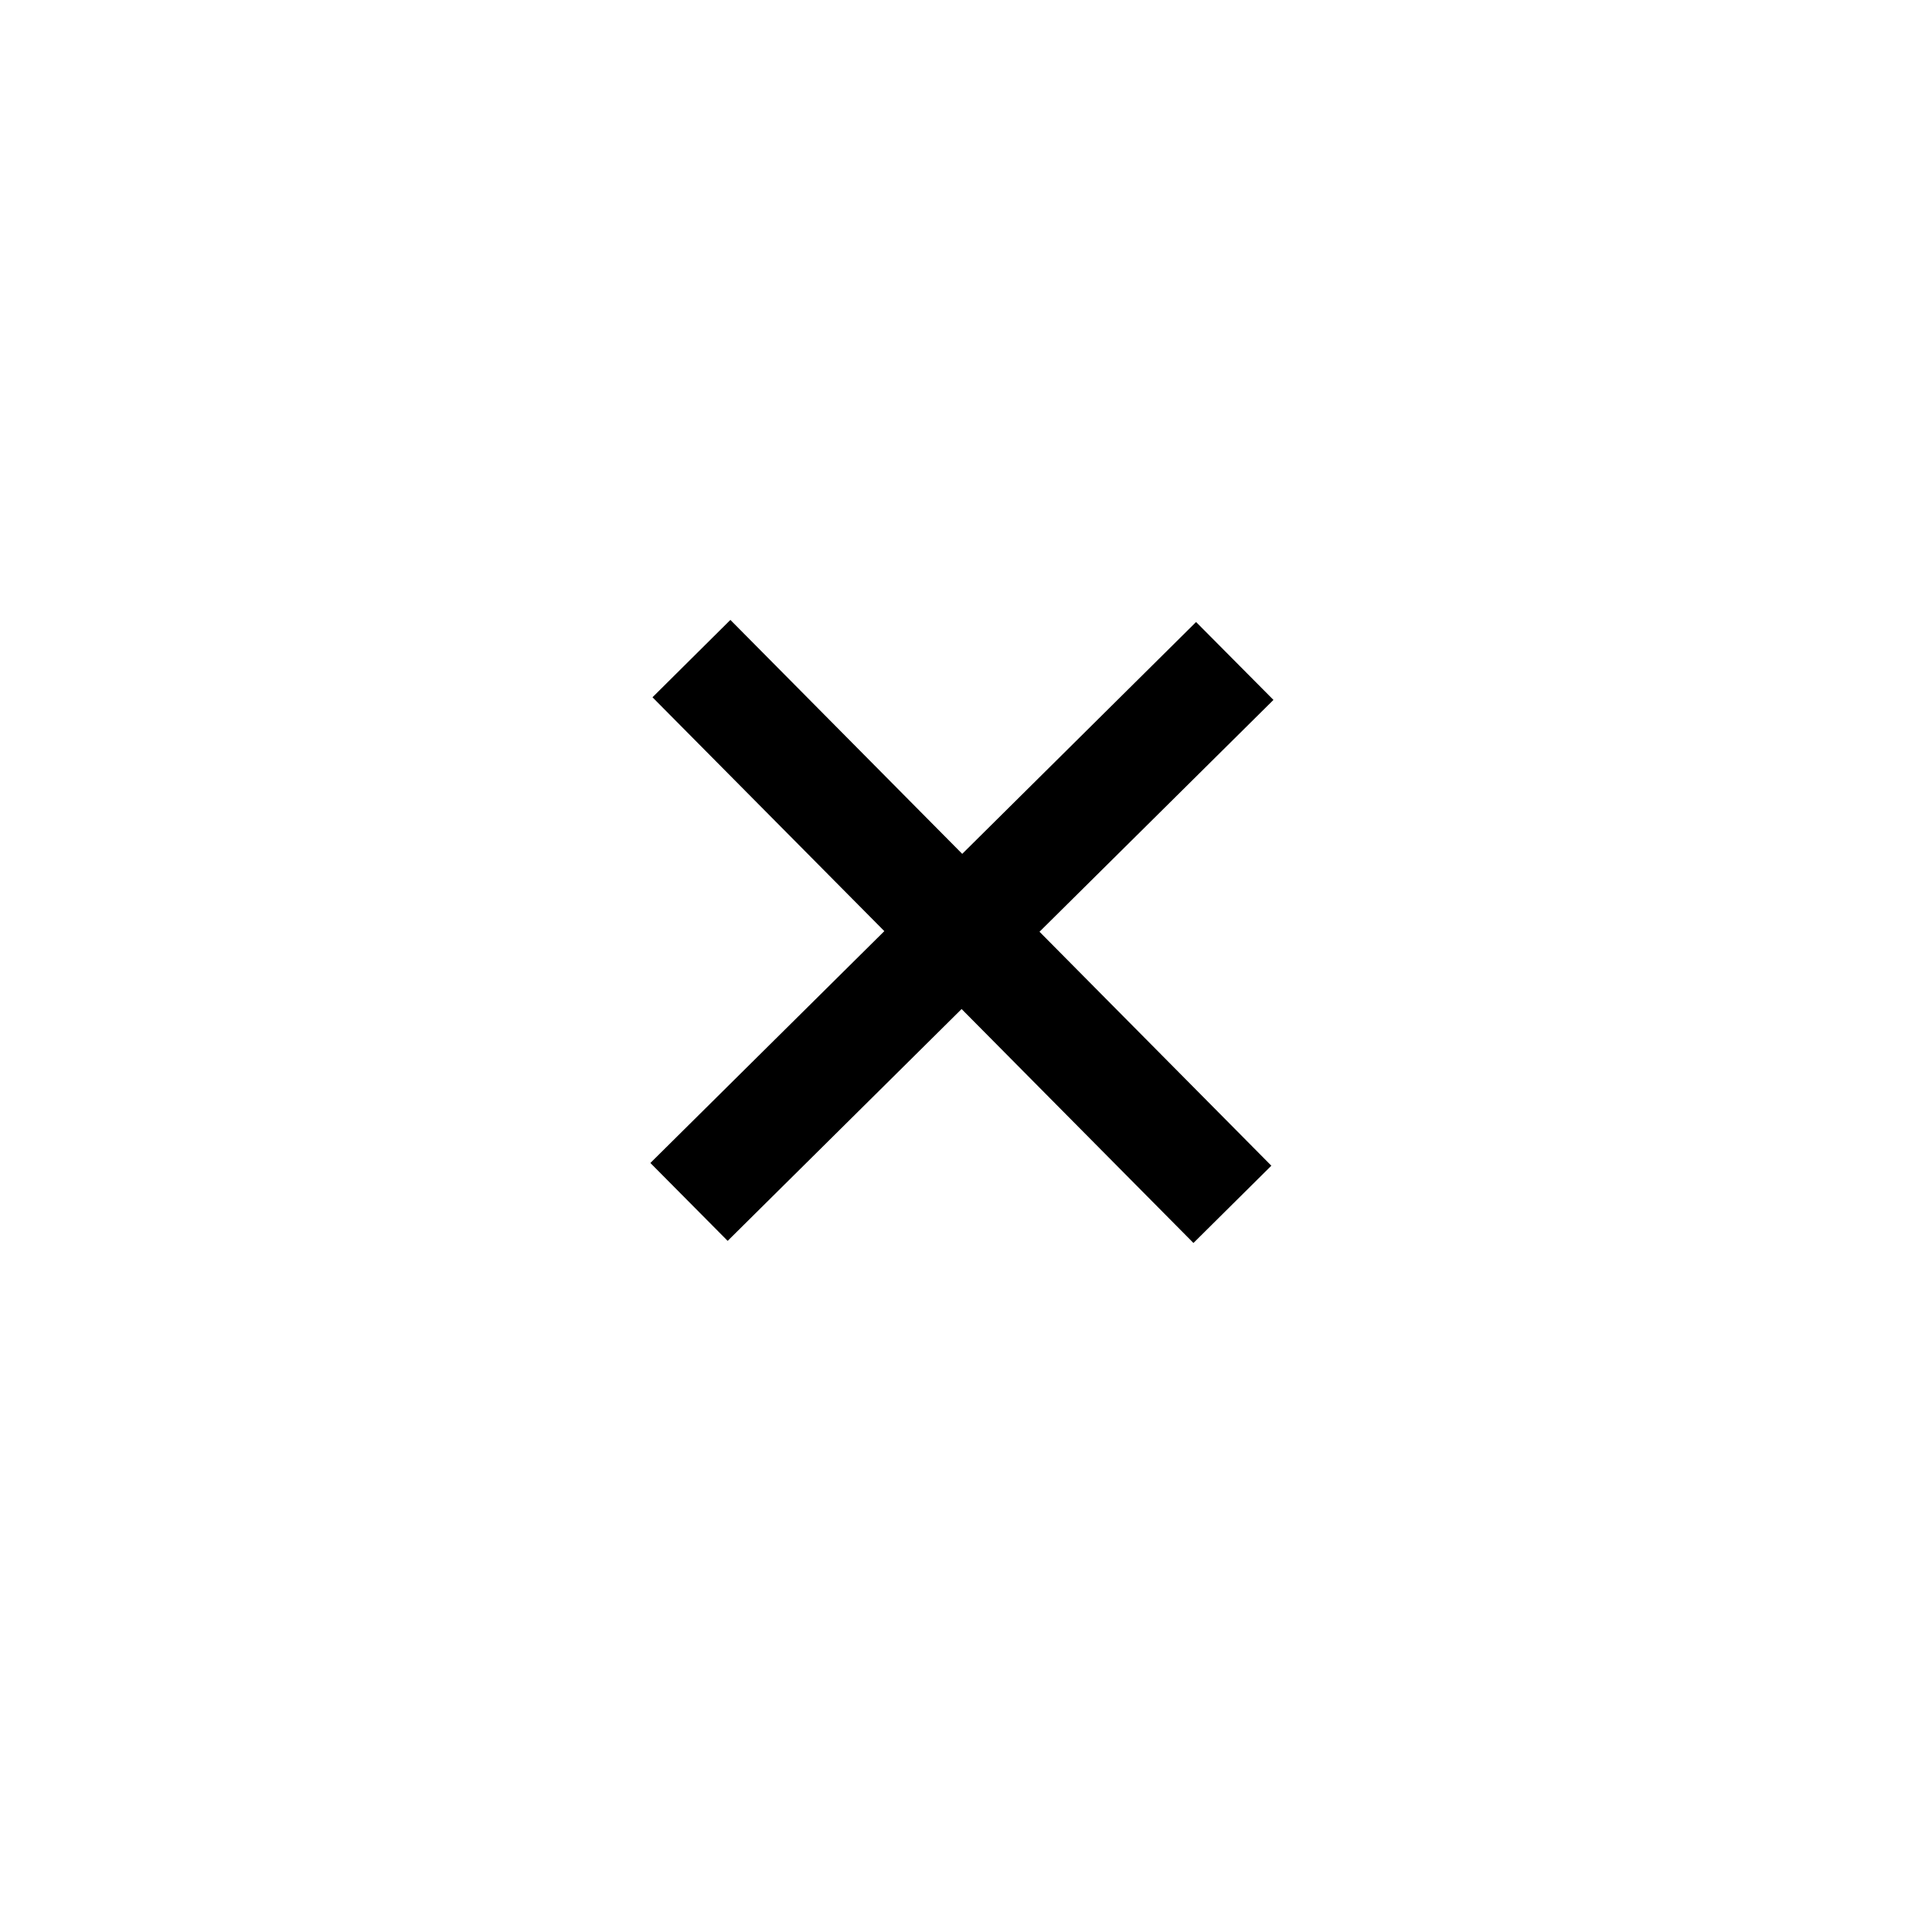 <svg class="close-icon" viewBox="0 0 22 22">
  <path d="M10.95 11.49L8.286 14.13L7.406 13.243L10.07 10.603L7.43 7.94L8.317 7.059L10.957 9.723L13.62 7.083L14.501 7.97L11.837 10.61L14.477 13.274L13.59 14.154L10.95 11.49Z" fill="currentColor" />
</svg>